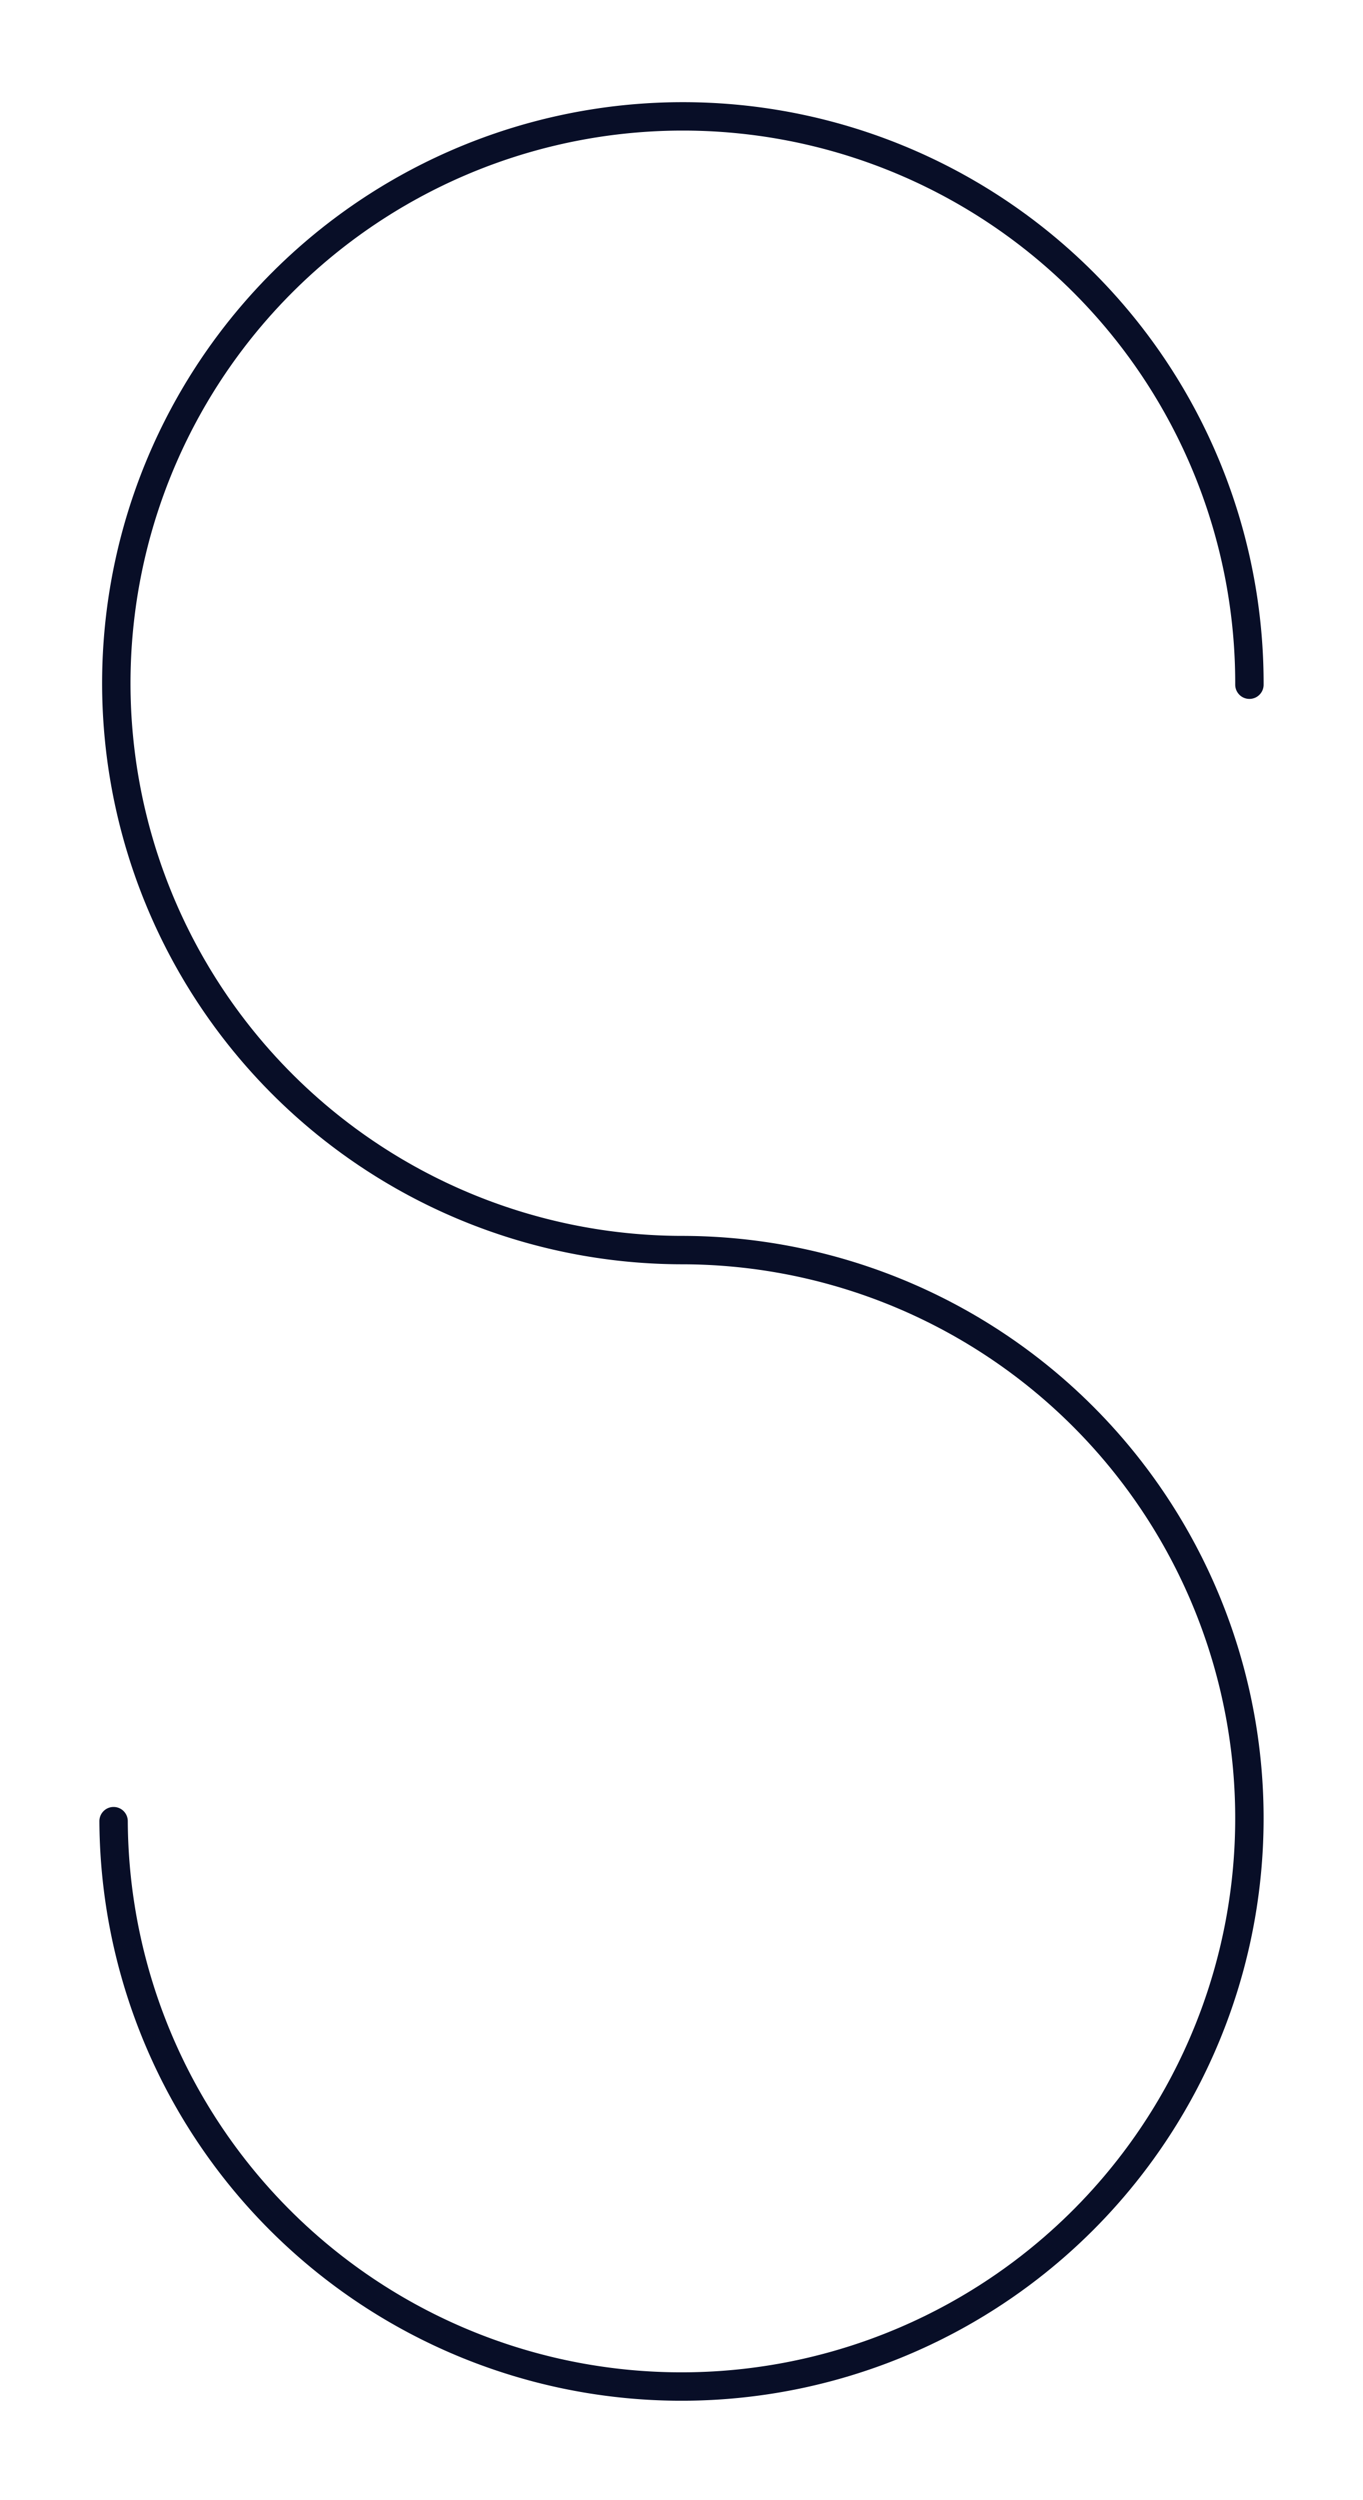 <svg id="Layer_1" data-name="Layer 1" xmlns="http://www.w3.org/2000/svg" viewBox="0 0 120 220"><defs><style>.cls-1{fill:none;stroke:#080e27;stroke-linecap:round;stroke-linejoin:round;stroke-width:2.5px;}</style></defs><path class="cls-1" d="M10,160.25A50,50,0,1,0,60,110a49.88,49.88,0,1,1,50-49.75"/></svg>